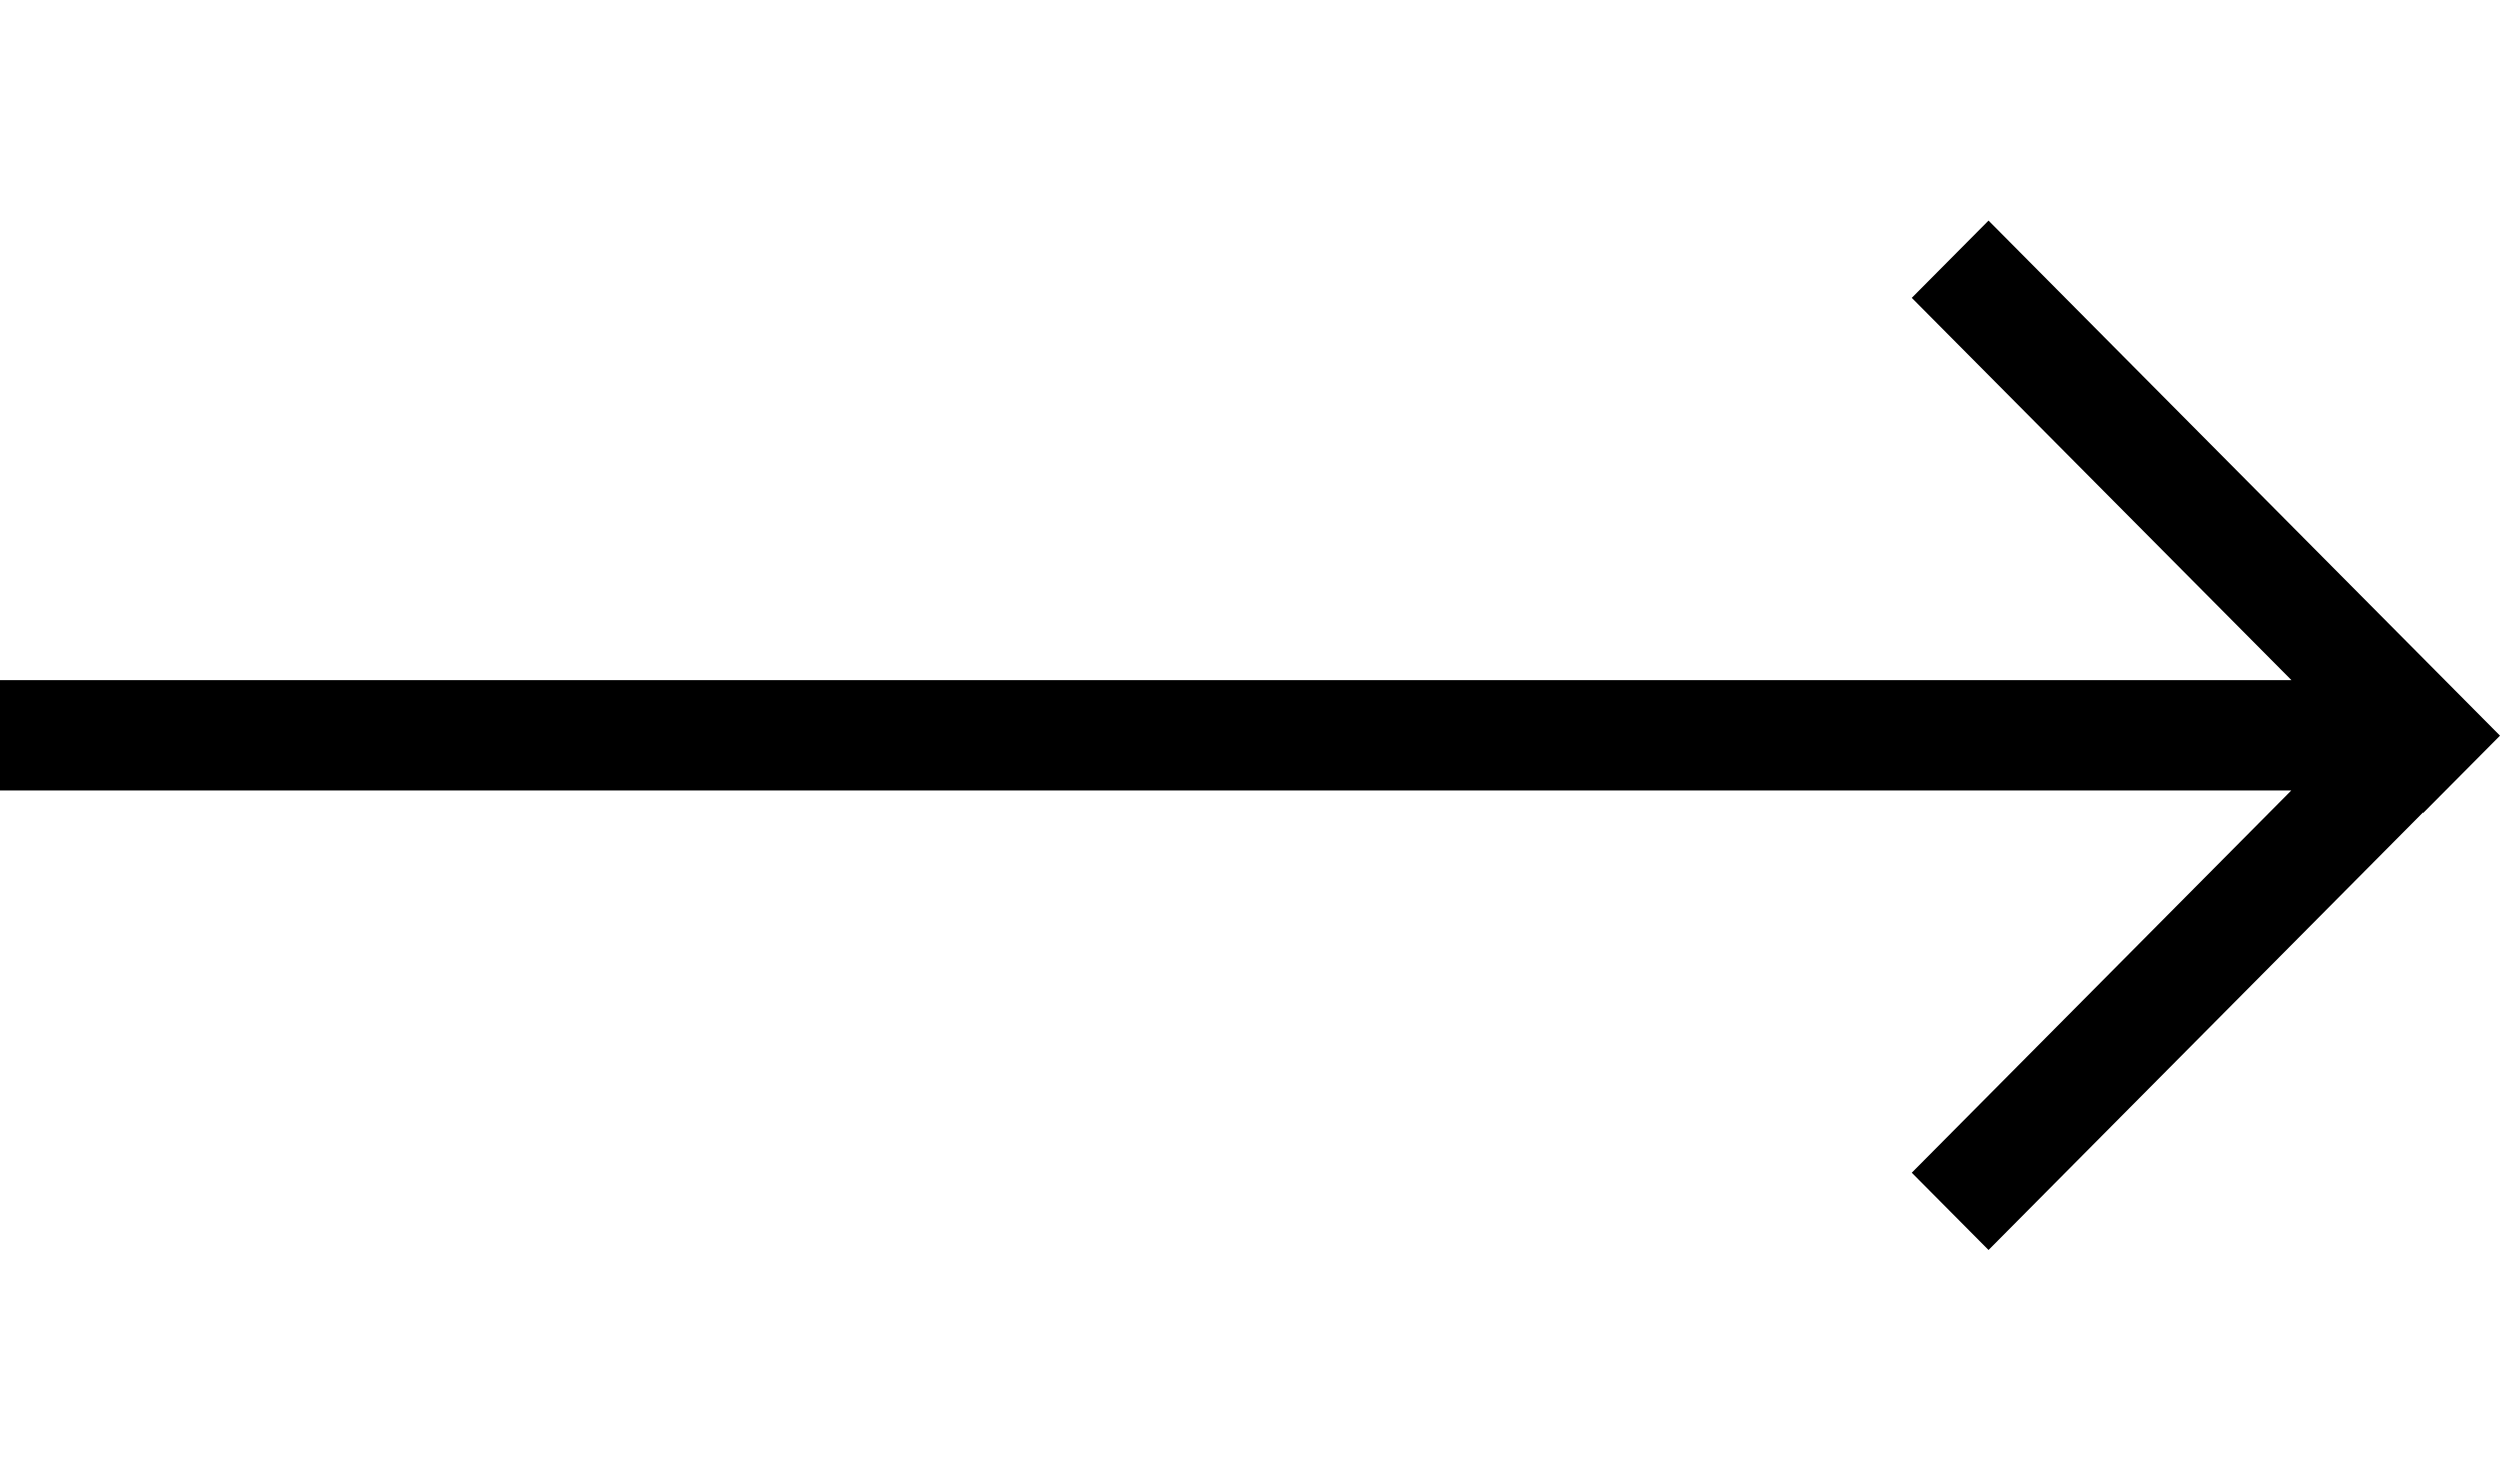 <svg width="34" height="20" viewBox="0 0 34 20" fill="none" xmlns="http://www.w3.org/2000/svg">
<path fill-rule="evenodd" clip-rule="evenodd" d="M27.044 3L26 4.051L31.164 9.25H0V10.75H31.162L26 15.949L27.044 17L32.952 11.05L32.956 11.056L34 10.005L27.044 3Z" fill="currentColor"/>
</svg>
